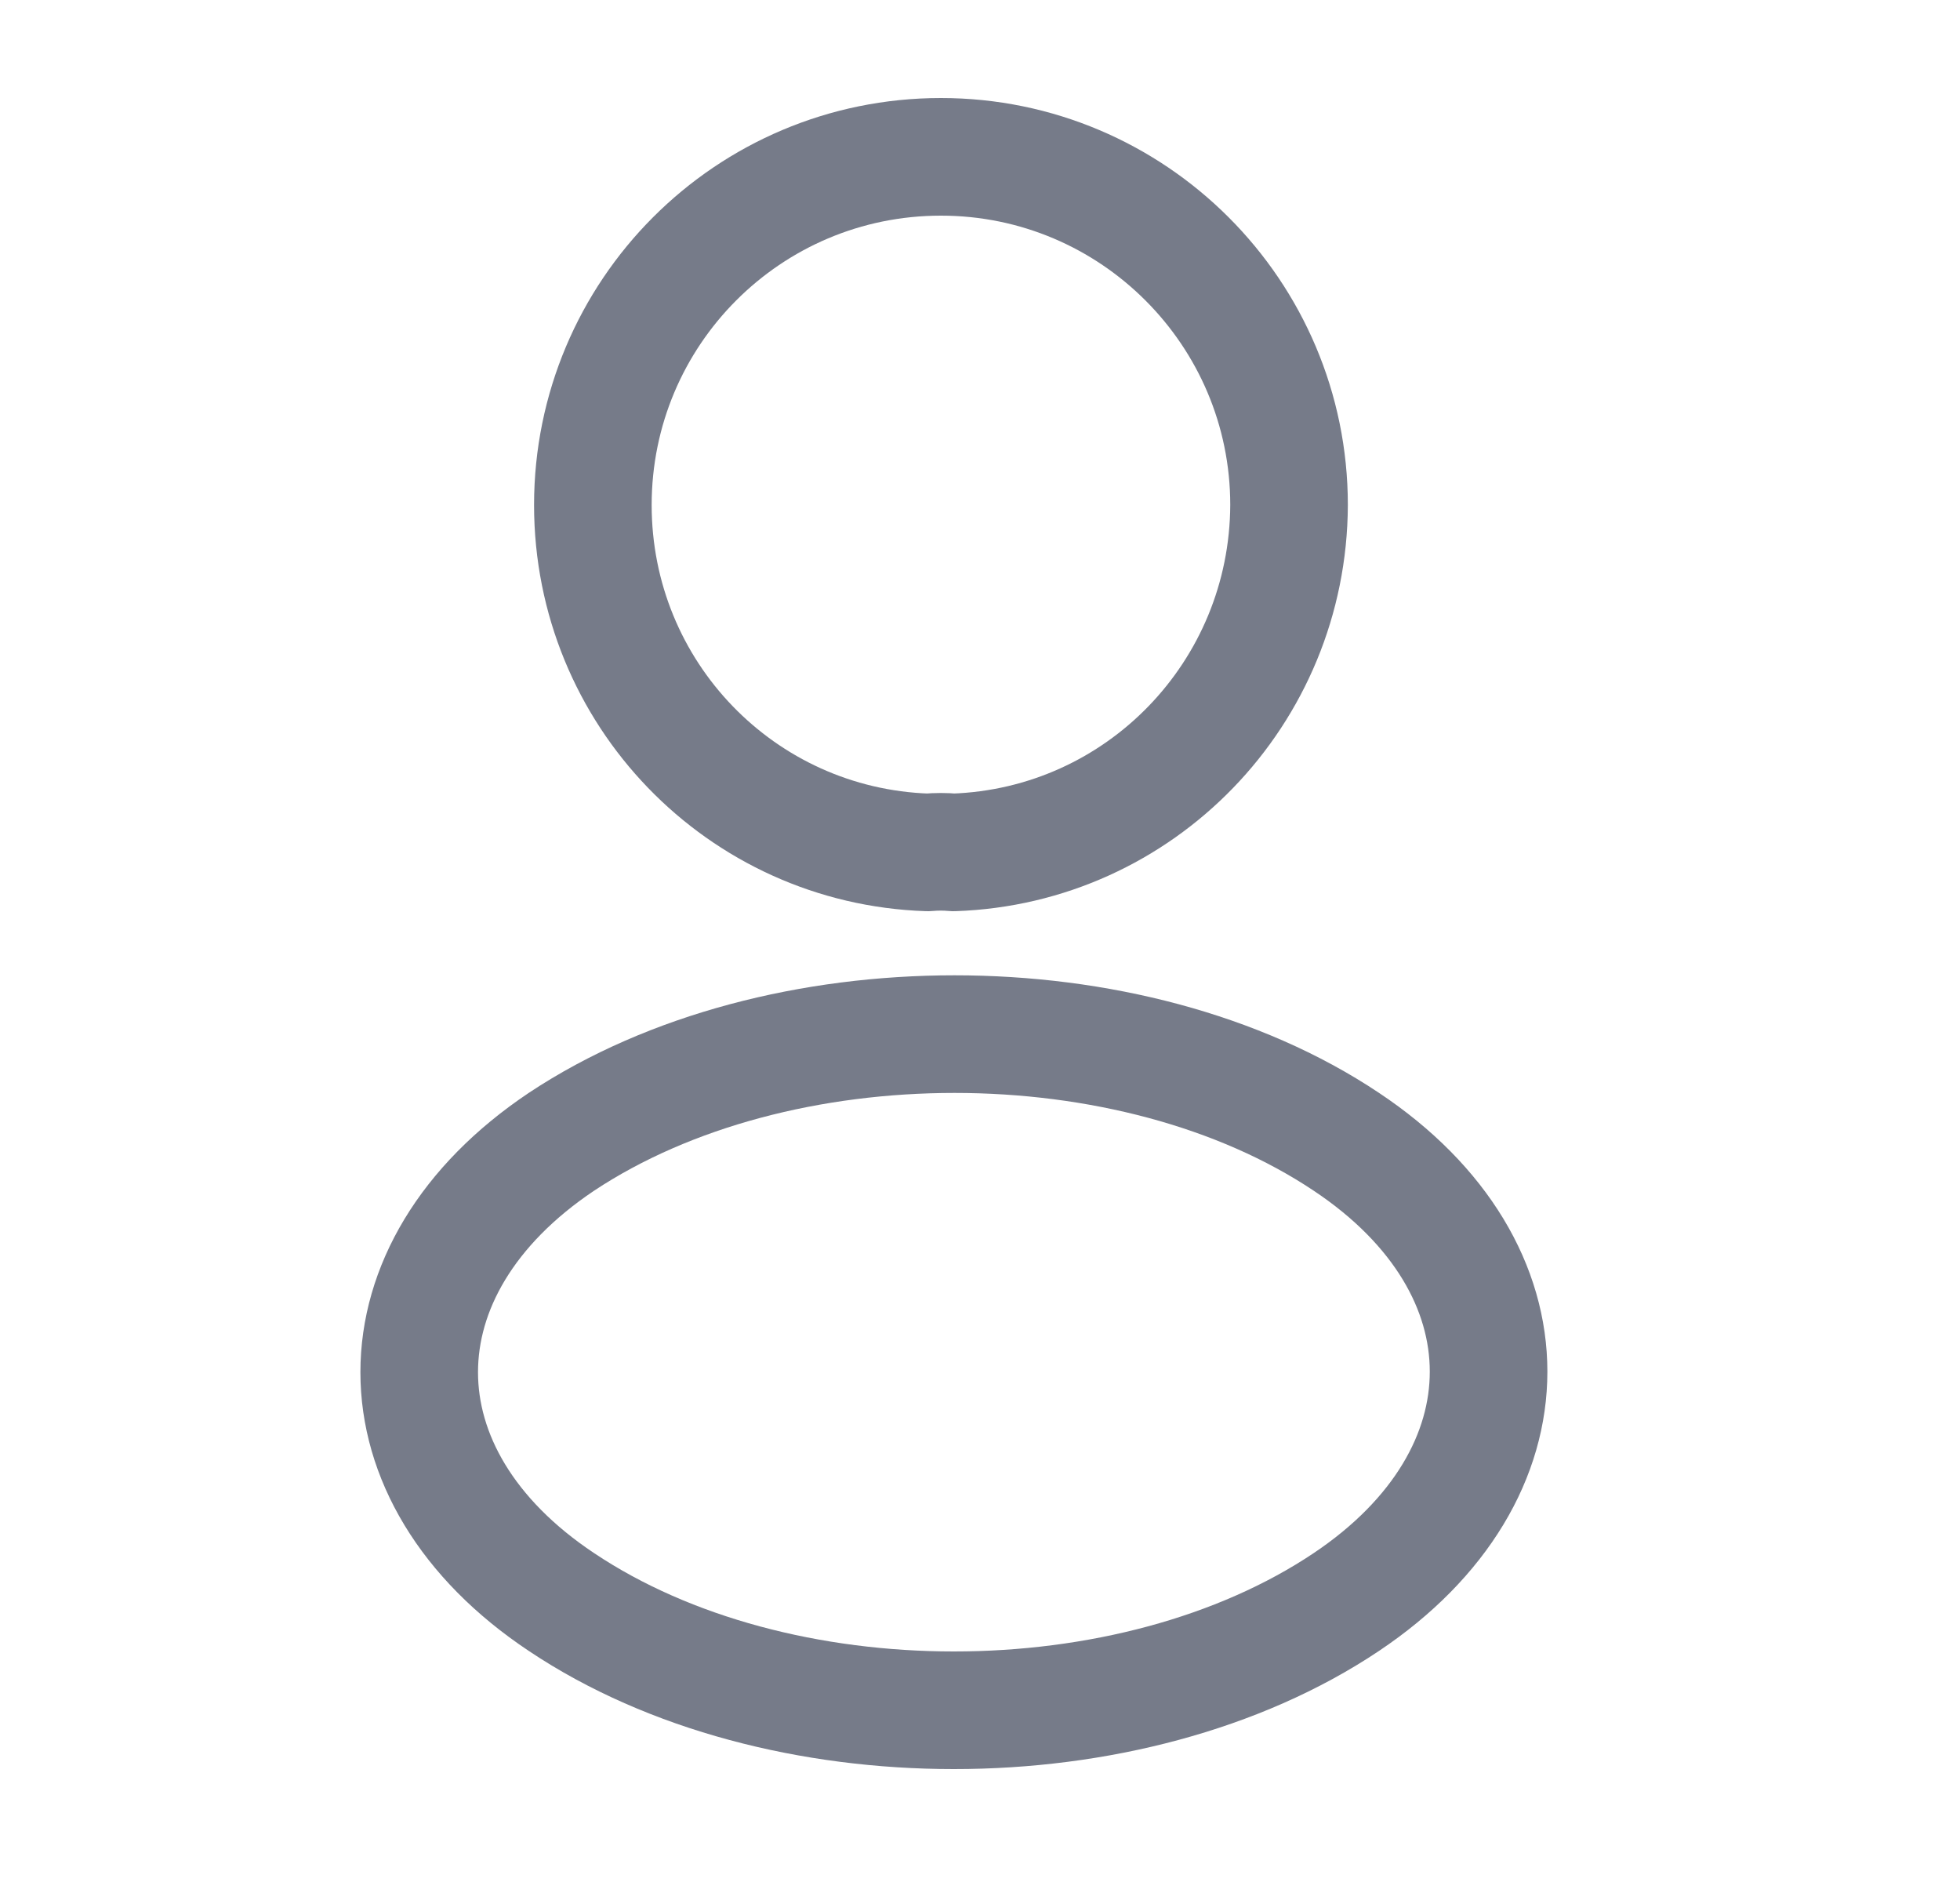 <svg width="25" height="24" viewBox="0 0 25 24" fill="none" xmlns="http://www.w3.org/2000/svg">
<path d="M12.162 10.87C12.062 10.86 11.942 10.86 11.832 10.87C9.452 10.79 7.562 8.84 7.562 6.44C7.562 3.99 9.542 2 12.002 2C14.452 2 16.442 3.99 16.442 6.44C16.432 8.84 14.542 10.79 12.162 10.87Z" stroke="#767B89" stroke-width="1.5" stroke-linecap="round" stroke-linejoin="round"/>
<path d="M7.162 14.56C4.742 16.18 4.742 18.82 7.162 20.43C9.912 22.27 14.422 22.27 17.172 20.43C19.592 18.81 19.592 16.17 17.172 14.56C14.432 12.73 9.922 12.73 7.162 14.56Z" stroke="#767B89" stroke-width="1.5" stroke-linecap="round" stroke-linejoin="round"/>
</svg>
